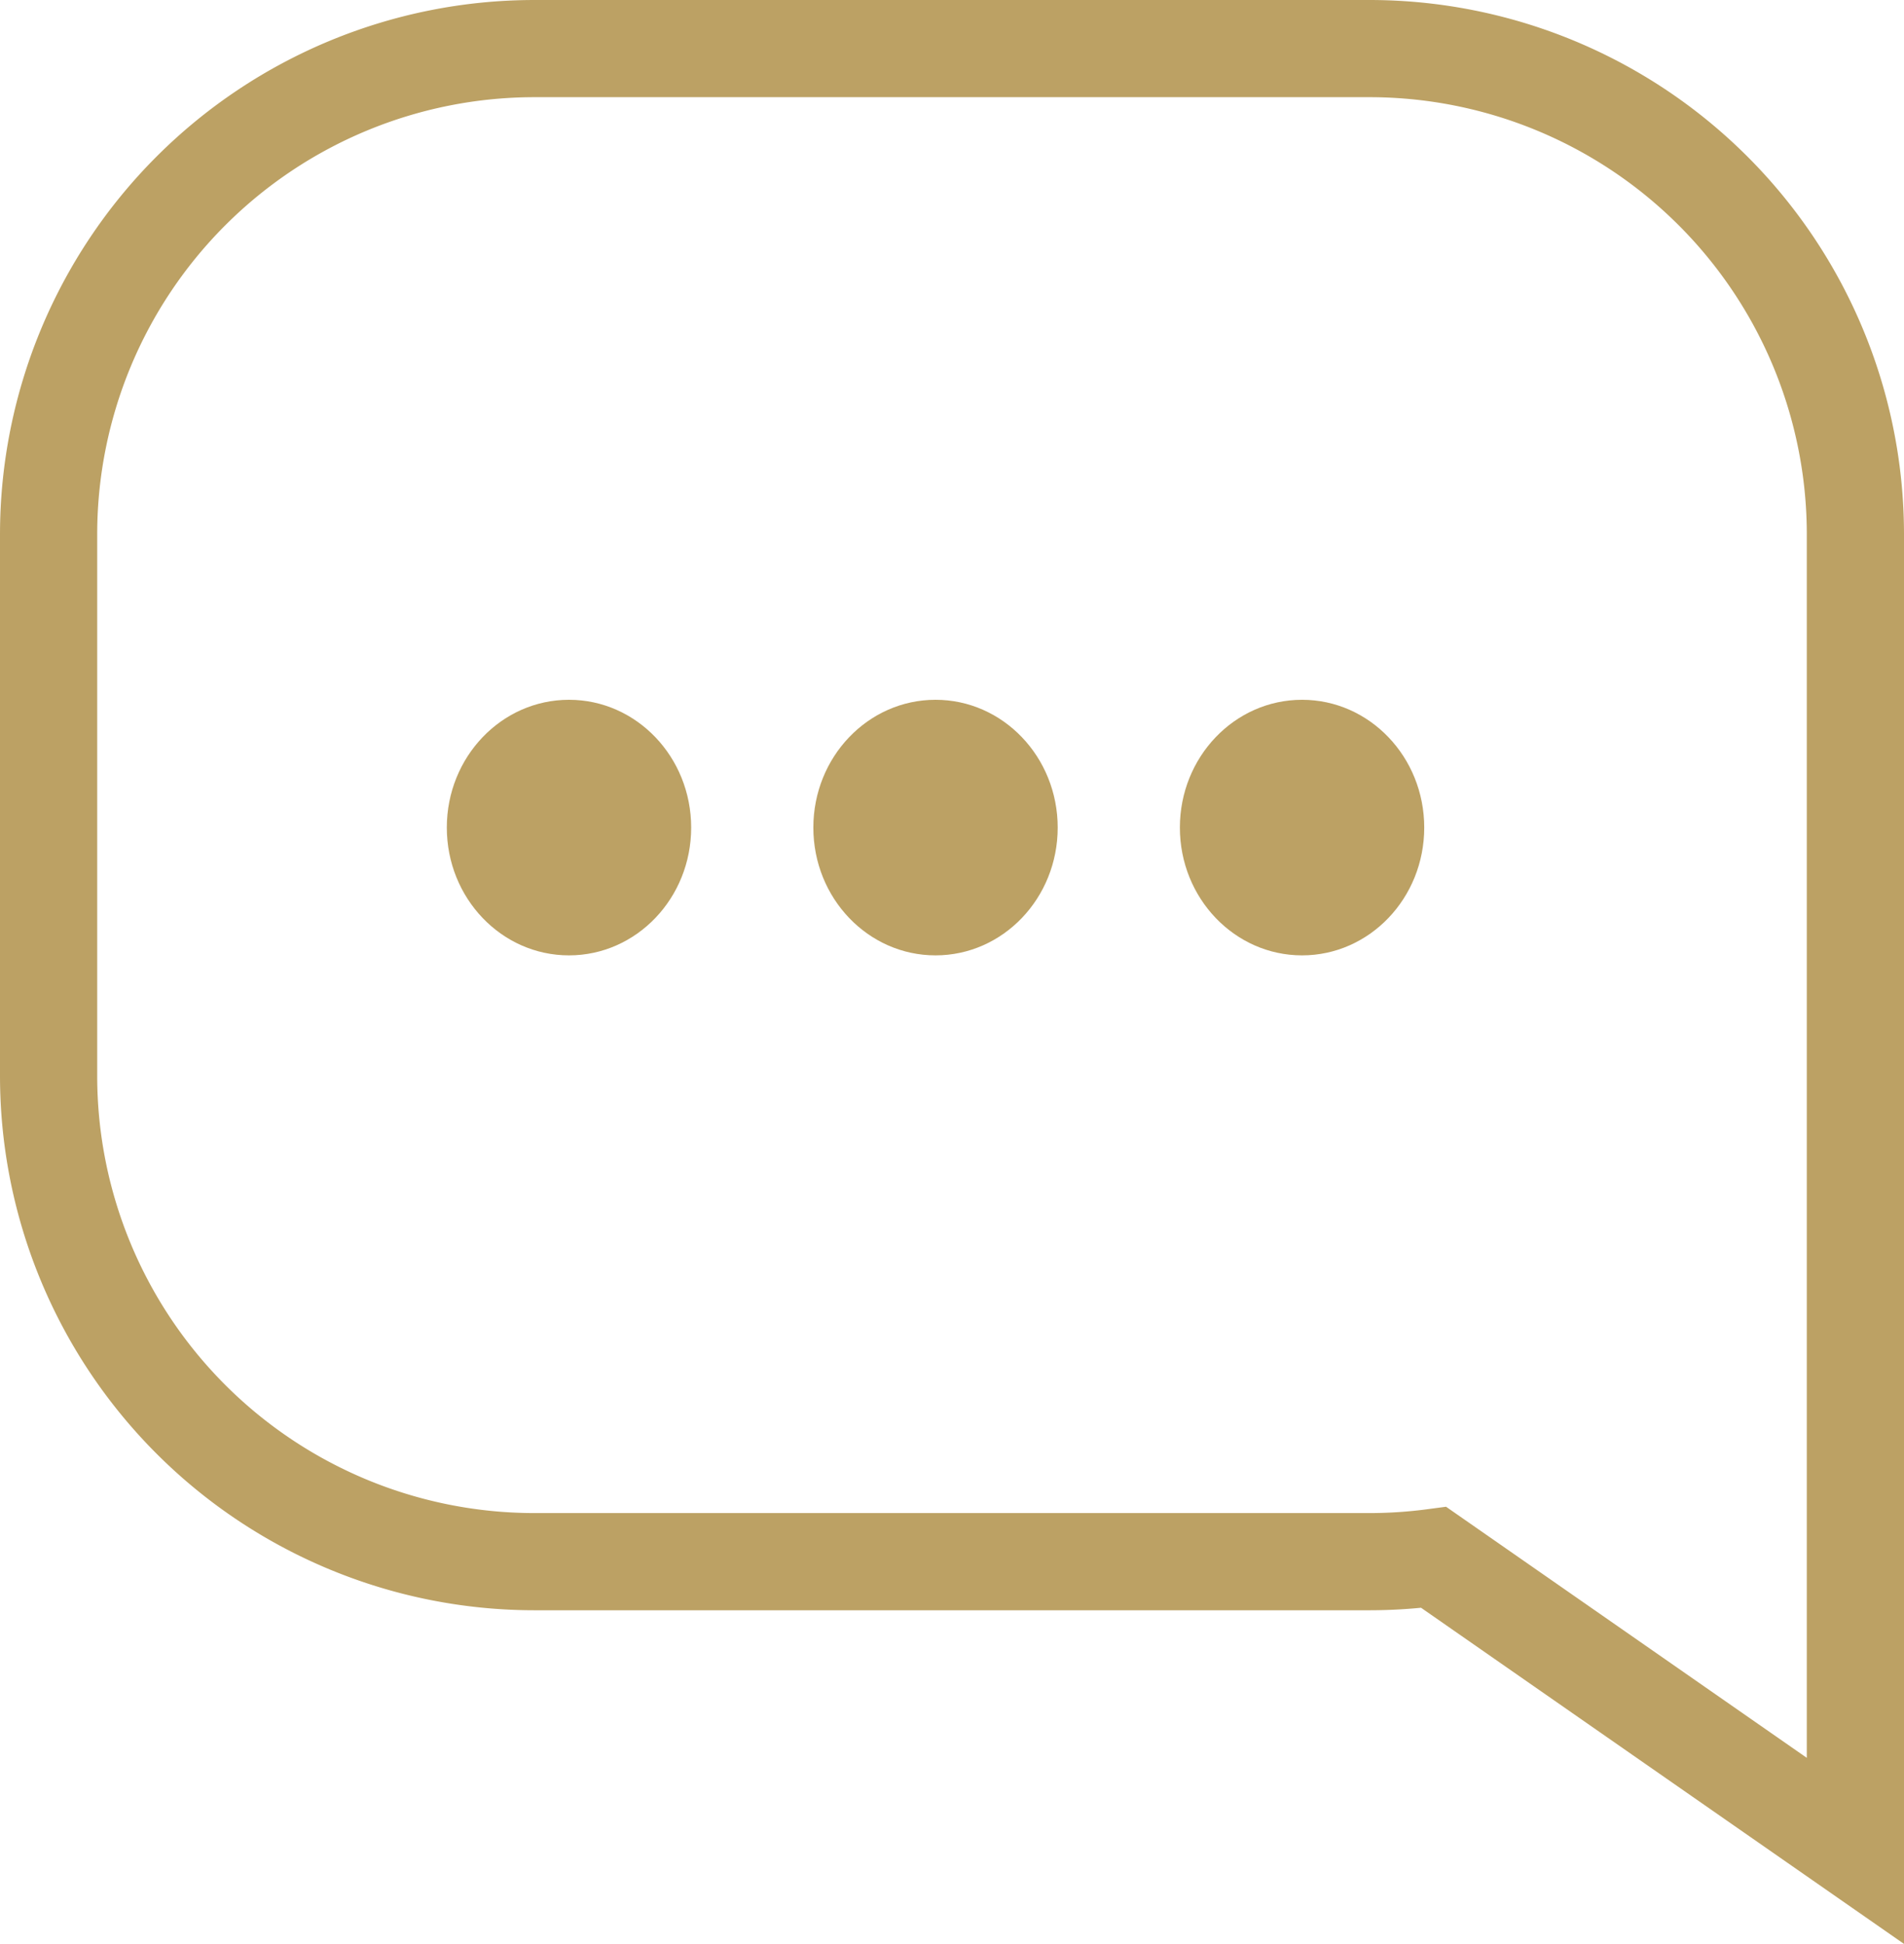 <svg xmlns="http://www.w3.org/2000/svg" width="19.589" height="20.005" viewBox="0 0 19.589 20.005">
  <g id="Group_6460" data-name="Group 6460" transform="translate(0.5 0.5)">
    <g id="Group_347" data-name="Group 347">
      <g id="Group_283" data-name="Group 283" transform="translate(4.097 6.701)">
        <ellipse id="Ellipse_97" data-name="Ellipse 97" cx="1.257" cy="1.315" rx="1.257" ry="1.315" transform="translate(0 0)" fill="#BCA164"/>
        <ellipse id="Ellipse_98" data-name="Ellipse 98" cx="1.257" cy="1.315" rx="1.257" ry="1.315" transform="translate(3.771 0)" fill="#BCA164"/>
        <ellipse id="Ellipse_99" data-name="Ellipse 99" cx="1.257" cy="1.315" rx="1.257" ry="1.315" transform="translate(7.542 0)" fill="#BCA164"/>
      </g>
      <path id="Union_9" data-name="Union 9" d="M14.251,15.526a5.049,5.049,0,0,1-.662.044H5a5,5,0,0,1-5-5V5A5,5,0,0,1,5,0h8.589a5,5,0,0,1,5,5v5.57c0,.03,0,.06,0,.09v7.886Z" fill="none" stroke="#BCA164" stroke-width="1"/>
    </g>
  </g>
</svg>
